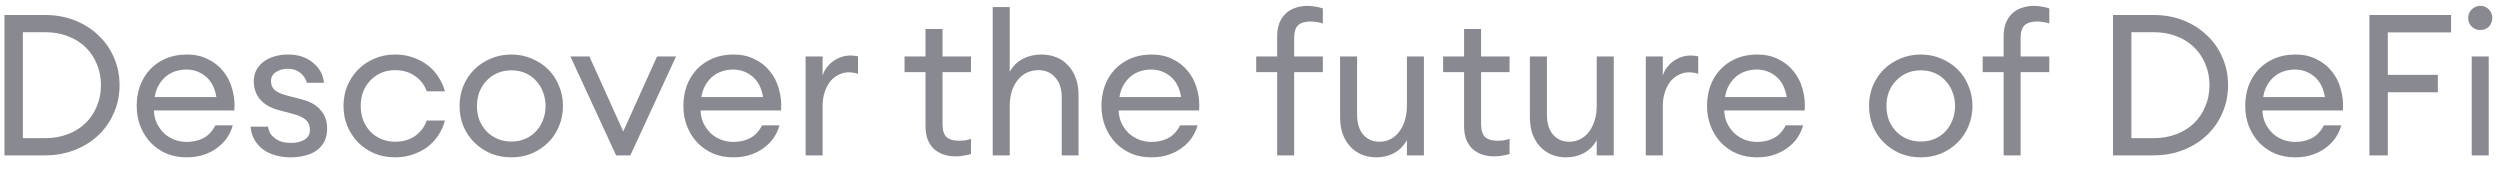 <svg width="177" height="12" viewBox="0 0 177 12" fill="none" xmlns="http://www.w3.org/2000/svg">
<path d="M0.316 1.06H3.172C3.937 1.06 4.642 1.186 5.286 1.438C5.93 1.69 6.485 2.04 6.952 2.488C7.428 2.927 7.797 3.449 8.058 4.056C8.329 4.663 8.464 5.321 8.464 6.03C8.464 6.739 8.329 7.397 8.058 8.004C7.797 8.611 7.428 9.138 6.952 9.586C6.485 10.025 5.93 10.37 5.286 10.622C4.642 10.874 3.937 11 3.172 11H0.316V1.06ZM3.172 9.782C3.769 9.782 4.311 9.689 4.796 9.502C5.291 9.315 5.711 9.054 6.056 8.718C6.401 8.382 6.667 7.985 6.854 7.528C7.05 7.071 7.148 6.571 7.148 6.03C7.148 5.489 7.05 4.989 6.854 4.532C6.667 4.075 6.401 3.678 6.056 3.342C5.711 3.006 5.291 2.745 4.796 2.558C4.311 2.371 3.769 2.278 3.172 2.278H1.618V9.782H3.172ZM13.206 11.14C12.693 11.14 12.221 11.051 11.792 10.874C11.363 10.687 10.989 10.431 10.672 10.104C10.364 9.777 10.121 9.395 9.944 8.956C9.767 8.508 9.678 8.023 9.678 7.5C9.678 6.987 9.757 6.511 9.916 6.072C10.084 5.624 10.322 5.237 10.63 4.91C10.938 4.583 11.311 4.327 11.75 4.14C12.188 3.953 12.683 3.86 13.234 3.86C13.784 3.86 14.274 3.967 14.704 4.182C15.143 4.387 15.507 4.672 15.796 5.036C16.095 5.391 16.309 5.811 16.44 6.296C16.58 6.772 16.631 7.281 16.594 7.822H10.896C10.905 8.139 10.97 8.433 11.092 8.704C11.223 8.975 11.39 9.213 11.596 9.418C11.801 9.614 12.044 9.768 12.324 9.88C12.604 9.992 12.902 10.048 13.22 10.048C13.659 10.048 14.05 9.959 14.396 9.782C14.751 9.595 15.035 9.292 15.25 8.872H16.482C16.398 9.18 16.262 9.474 16.076 9.754C15.889 10.025 15.656 10.263 15.376 10.468C15.105 10.673 14.788 10.837 14.424 10.958C14.06 11.079 13.654 11.14 13.206 11.14ZM13.192 4.924C12.94 4.924 12.693 4.961 12.45 5.036C12.207 5.111 11.983 5.227 11.778 5.386C11.582 5.545 11.409 5.745 11.26 5.988C11.111 6.231 11.008 6.525 10.952 6.87H15.32C15.208 6.217 14.956 5.731 14.564 5.414C14.172 5.087 13.714 4.924 13.192 4.924ZM20.585 11.14C20.212 11.14 19.857 11.093 19.521 11C19.185 10.907 18.891 10.771 18.639 10.594C18.387 10.407 18.182 10.179 18.023 9.908C17.865 9.637 17.771 9.325 17.743 8.97H18.975C19.013 9.185 19.083 9.367 19.185 9.516C19.297 9.656 19.428 9.773 19.577 9.866C19.727 9.959 19.885 10.025 20.053 10.062C20.231 10.099 20.413 10.118 20.599 10.118C20.982 10.118 21.299 10.043 21.551 9.894C21.813 9.735 21.943 9.502 21.943 9.194C21.943 8.914 21.855 8.685 21.677 8.508C21.5 8.331 21.201 8.186 20.781 8.074L19.773 7.808C19.167 7.649 18.714 7.393 18.415 7.038C18.117 6.683 17.967 6.254 17.967 5.75C17.967 5.461 18.028 5.199 18.149 4.966C18.271 4.733 18.439 4.537 18.653 4.378C18.868 4.21 19.12 4.084 19.409 4C19.708 3.907 20.035 3.86 20.389 3.86C20.763 3.86 21.099 3.911 21.397 4.014C21.696 4.117 21.953 4.261 22.167 4.448C22.391 4.625 22.569 4.835 22.699 5.078C22.83 5.321 22.909 5.582 22.937 5.862H21.733C21.64 5.554 21.472 5.311 21.229 5.134C20.996 4.957 20.716 4.868 20.389 4.868C20.053 4.868 19.769 4.947 19.535 5.106C19.302 5.255 19.185 5.465 19.185 5.736C19.185 5.997 19.269 6.207 19.437 6.366C19.605 6.515 19.876 6.641 20.249 6.744L21.369 7.038C21.957 7.187 22.401 7.439 22.699 7.794C23.007 8.139 23.161 8.578 23.161 9.11C23.161 9.455 23.096 9.759 22.965 10.02C22.835 10.272 22.653 10.482 22.419 10.65C22.186 10.818 21.911 10.939 21.593 11.014C21.285 11.098 20.949 11.14 20.585 11.14ZM27.974 11.14C27.442 11.14 26.952 11.047 26.504 10.86C26.056 10.664 25.669 10.403 25.342 10.076C25.025 9.74 24.773 9.353 24.586 8.914C24.409 8.475 24.32 8.004 24.32 7.5C24.32 6.996 24.409 6.525 24.586 6.086C24.773 5.647 25.025 5.265 25.342 4.938C25.669 4.602 26.056 4.341 26.504 4.154C26.952 3.958 27.442 3.86 27.974 3.86C28.413 3.86 28.824 3.925 29.206 4.056C29.598 4.187 29.948 4.369 30.256 4.602C30.564 4.826 30.821 5.101 31.026 5.428C31.241 5.745 31.4 6.091 31.502 6.464H30.214C30.056 6.016 29.78 5.657 29.388 5.386C28.996 5.106 28.525 4.966 27.974 4.966C27.61 4.966 27.279 5.031 26.98 5.162C26.682 5.293 26.425 5.475 26.21 5.708C25.996 5.932 25.828 6.198 25.706 6.506C25.594 6.814 25.538 7.145 25.538 7.5C25.538 7.855 25.594 8.186 25.706 8.494C25.828 8.802 25.996 9.073 26.21 9.306C26.425 9.53 26.682 9.707 26.98 9.838C27.279 9.969 27.61 10.034 27.974 10.034C28.525 10.034 28.996 9.899 29.388 9.628C29.78 9.348 30.056 8.984 30.214 8.536H31.502C31.4 8.919 31.241 9.269 31.026 9.586C30.821 9.903 30.564 10.179 30.256 10.412C29.948 10.636 29.598 10.813 29.206 10.944C28.824 11.075 28.413 11.14 27.974 11.14ZM36.205 11.14C35.673 11.14 35.183 11.047 34.735 10.86C34.287 10.664 33.9 10.403 33.573 10.076C33.246 9.749 32.99 9.367 32.803 8.928C32.626 8.48 32.537 8.004 32.537 7.5C32.537 6.996 32.626 6.525 32.803 6.086C32.99 5.638 33.246 5.251 33.573 4.924C33.9 4.597 34.287 4.341 34.735 4.154C35.183 3.958 35.673 3.86 36.205 3.86C36.728 3.86 37.213 3.958 37.661 4.154C38.109 4.341 38.496 4.597 38.823 4.924C39.15 5.251 39.402 5.638 39.579 6.086C39.766 6.525 39.859 6.996 39.859 7.5C39.859 8.004 39.766 8.48 39.579 8.928C39.402 9.367 39.15 9.749 38.823 10.076C38.496 10.403 38.109 10.664 37.661 10.86C37.213 11.047 36.728 11.14 36.205 11.14ZM36.205 10.02C36.569 10.02 36.9 9.955 37.199 9.824C37.498 9.693 37.75 9.516 37.955 9.292C38.17 9.059 38.333 8.793 38.445 8.494C38.566 8.186 38.627 7.855 38.627 7.5C38.627 7.155 38.566 6.828 38.445 6.52C38.333 6.212 38.17 5.946 37.955 5.722C37.75 5.489 37.498 5.307 37.199 5.176C36.9 5.045 36.569 4.98 36.205 4.98C35.841 4.98 35.51 5.045 35.211 5.176C34.912 5.307 34.656 5.489 34.441 5.722C34.226 5.946 34.058 6.212 33.937 6.52C33.825 6.828 33.769 7.155 33.769 7.5C33.769 7.855 33.825 8.186 33.937 8.494C34.058 8.793 34.226 9.059 34.441 9.292C34.656 9.516 34.912 9.693 35.211 9.824C35.51 9.955 35.841 10.02 36.205 10.02ZM40.387 4H41.731L44.125 9.306L46.519 4H47.863L44.629 11H43.621L40.387 4ZM51.911 11.14C51.398 11.14 50.926 11.051 50.497 10.874C50.068 10.687 49.694 10.431 49.377 10.104C49.069 9.777 48.826 9.395 48.649 8.956C48.472 8.508 48.383 8.023 48.383 7.5C48.383 6.987 48.462 6.511 48.621 6.072C48.789 5.624 49.027 5.237 49.335 4.91C49.643 4.583 50.016 4.327 50.455 4.14C50.894 3.953 51.388 3.86 51.939 3.86C52.49 3.86 52.98 3.967 53.409 4.182C53.848 4.387 54.212 4.672 54.501 5.036C54.8 5.391 55.014 5.811 55.145 6.296C55.285 6.772 55.336 7.281 55.299 7.822H49.601C49.61 8.139 49.676 8.433 49.797 8.704C49.928 8.975 50.096 9.213 50.301 9.418C50.506 9.614 50.749 9.768 51.029 9.88C51.309 9.992 51.608 10.048 51.925 10.048C52.364 10.048 52.756 9.959 53.101 9.782C53.456 9.595 53.74 9.292 53.955 8.872H55.187C55.103 9.18 54.968 9.474 54.781 9.754C54.594 10.025 54.361 10.263 54.081 10.468C53.81 10.673 53.493 10.837 53.129 10.958C52.765 11.079 52.359 11.14 51.911 11.14ZM51.897 4.924C51.645 4.924 51.398 4.961 51.155 5.036C50.912 5.111 50.688 5.227 50.483 5.386C50.287 5.545 50.114 5.745 49.965 5.988C49.816 6.231 49.713 6.525 49.657 6.87H54.025C53.913 6.217 53.661 5.731 53.269 5.414C52.877 5.087 52.42 4.924 51.897 4.924ZM57.036 4H58.24V5.358C58.306 5.134 58.408 4.933 58.548 4.756C58.688 4.579 58.847 4.429 59.024 4.308C59.202 4.187 59.388 4.093 59.584 4.028C59.79 3.963 59.995 3.93 60.2 3.93C60.387 3.93 60.569 3.949 60.746 3.986V5.232C60.634 5.185 60.527 5.157 60.424 5.148C60.322 5.129 60.21 5.12 60.088 5.12C59.864 5.12 59.64 5.171 59.416 5.274C59.202 5.367 59.006 5.512 58.828 5.708C58.66 5.904 58.52 6.156 58.408 6.464C58.296 6.763 58.24 7.117 58.24 7.528V11H57.036V4ZM67.668 11.07C67.36 11.07 67.076 11.028 66.814 10.944C66.553 10.851 66.324 10.72 66.128 10.552C65.942 10.375 65.792 10.151 65.68 9.88C65.578 9.609 65.526 9.292 65.526 8.928V5.106H64.042V4H65.526V2.054H66.73V4H68.746V5.106H66.73V8.774C66.73 9.222 66.828 9.535 67.024 9.712C67.22 9.88 67.51 9.964 67.892 9.964C68.042 9.964 68.191 9.955 68.34 9.936C68.499 9.908 68.634 9.871 68.746 9.824V10.902C68.597 10.949 68.434 10.986 68.256 11.014C68.079 11.051 67.883 11.07 67.668 11.07ZM70.284 11V0.5H71.488V5.078C71.731 4.658 72.048 4.35 72.44 4.154C72.832 3.958 73.257 3.86 73.714 3.86C74.106 3.86 74.466 3.925 74.792 4.056C75.119 4.187 75.394 4.378 75.618 4.63C75.852 4.873 76.034 5.171 76.164 5.526C76.295 5.871 76.36 6.259 76.36 6.688V11H75.17V6.87C75.17 6.282 75.016 5.82 74.708 5.484C74.41 5.139 74.013 4.966 73.518 4.966C73.238 4.966 72.972 5.022 72.72 5.134C72.478 5.246 72.263 5.414 72.076 5.638C71.899 5.853 71.754 6.119 71.642 6.436C71.54 6.753 71.488 7.117 71.488 7.528V11H70.284ZM81.51 11.14C80.997 11.14 80.526 11.051 80.097 10.874C79.667 10.687 79.294 10.431 78.977 10.104C78.668 9.777 78.426 9.395 78.249 8.956C78.071 8.508 77.983 8.023 77.983 7.5C77.983 6.987 78.062 6.511 78.221 6.072C78.388 5.624 78.626 5.237 78.934 4.91C79.243 4.583 79.616 4.327 80.055 4.14C80.493 3.953 80.988 3.86 81.538 3.86C82.089 3.86 82.579 3.967 83.008 4.182C83.447 4.387 83.811 4.672 84.1 5.036C84.399 5.391 84.614 5.811 84.745 6.296C84.885 6.772 84.936 7.281 84.898 7.822H79.201C79.21 8.139 79.275 8.433 79.397 8.704C79.527 8.975 79.695 9.213 79.9 9.418C80.106 9.614 80.349 9.768 80.629 9.88C80.909 9.992 81.207 10.048 81.525 10.048C81.963 10.048 82.355 9.959 82.701 9.782C83.055 9.595 83.34 9.292 83.555 8.872H84.787C84.703 9.18 84.567 9.474 84.38 9.754C84.194 10.025 83.96 10.263 83.68 10.468C83.41 10.673 83.093 10.837 82.728 10.958C82.365 11.079 81.959 11.14 81.51 11.14ZM81.496 4.924C81.245 4.924 80.997 4.961 80.754 5.036C80.512 5.111 80.288 5.227 80.082 5.386C79.886 5.545 79.714 5.745 79.564 5.988C79.415 6.231 79.312 6.525 79.257 6.87H83.624C83.513 6.217 83.26 5.731 82.868 5.414C82.477 5.087 82.019 4.924 81.496 4.924ZM90.423 5.106H88.939V4H90.423V2.586C90.423 2.222 90.475 1.905 90.577 1.634C90.689 1.363 90.838 1.139 91.025 0.962C91.221 0.775 91.45 0.64 91.711 0.556C91.972 0.463 92.257 0.416 92.565 0.416C92.78 0.416 92.976 0.435 93.153 0.472C93.331 0.5 93.499 0.542 93.657 0.598V1.662C93.545 1.615 93.405 1.583 93.237 1.564C93.079 1.536 92.929 1.522 92.789 1.522C92.397 1.522 92.103 1.611 91.907 1.788C91.721 1.956 91.627 2.264 91.627 2.712V4H93.657V5.106H91.627V11H90.423V5.106ZM97.454 11.14C97.071 11.14 96.721 11.075 96.404 10.944C96.087 10.804 95.816 10.613 95.592 10.37C95.368 10.127 95.191 9.833 95.06 9.488C94.939 9.133 94.878 8.737 94.878 8.298V4H96.082V8.116C96.082 8.704 96.222 9.171 96.502 9.516C96.791 9.861 97.178 10.034 97.664 10.034C97.934 10.034 98.186 9.978 98.42 9.866C98.662 9.745 98.868 9.577 99.036 9.362C99.213 9.138 99.353 8.867 99.456 8.55C99.558 8.233 99.61 7.873 99.61 7.472V4H100.814V11H99.61V9.922C99.376 10.333 99.069 10.641 98.686 10.846C98.312 11.042 97.902 11.14 97.454 11.14ZM105.799 11.07C105.491 11.07 105.207 11.028 104.945 10.944C104.684 10.851 104.455 10.72 104.259 10.552C104.073 10.375 103.923 10.151 103.811 9.88C103.709 9.609 103.657 9.292 103.657 8.928V5.106H102.173V4H103.657V2.054H104.861V4H106.877V5.106H104.861V8.774C104.861 9.222 104.959 9.535 105.155 9.712C105.351 9.88 105.641 9.964 106.023 9.964C106.173 9.964 106.322 9.955 106.471 9.936C106.63 9.908 106.765 9.871 106.877 9.824V10.902C106.728 10.949 106.565 10.986 106.387 11.014C106.21 11.051 106.014 11.07 105.799 11.07ZM110.893 11.14C110.511 11.14 110.161 11.075 109.843 10.944C109.526 10.804 109.255 10.613 109.031 10.37C108.807 10.127 108.63 9.833 108.499 9.488C108.378 9.133 108.317 8.737 108.317 8.298V4H109.521V8.116C109.521 8.704 109.661 9.171 109.941 9.516C110.231 9.861 110.618 10.034 111.103 10.034C111.374 10.034 111.626 9.978 111.859 9.866C112.102 9.745 112.307 9.577 112.475 9.362C112.653 9.138 112.793 8.867 112.895 8.55C112.998 8.233 113.049 7.873 113.049 7.472V4H114.253V11H113.049V9.922C112.816 10.333 112.508 10.641 112.125 10.846C111.752 11.042 111.341 11.14 110.893 11.14ZM116.523 4H117.727V5.358C117.792 5.134 117.895 4.933 118.035 4.756C118.175 4.579 118.333 4.429 118.511 4.308C118.688 4.187 118.875 4.093 119.071 4.028C119.276 3.963 119.481 3.93 119.687 3.93C119.873 3.93 120.055 3.949 120.233 3.986V5.232C120.121 5.185 120.013 5.157 119.911 5.148C119.808 5.129 119.696 5.12 119.575 5.12C119.351 5.12 119.127 5.171 118.903 5.274C118.688 5.367 118.492 5.512 118.315 5.708C118.147 5.904 118.007 6.156 117.895 6.464C117.783 6.763 117.727 7.117 117.727 7.528V11H116.523V4ZM124.386 11.14C123.872 11.14 123.401 11.051 122.972 10.874C122.542 10.687 122.169 10.431 121.852 10.104C121.544 9.777 121.301 9.395 121.124 8.956C120.946 8.508 120.858 8.023 120.858 7.5C120.858 6.987 120.937 6.511 121.096 6.072C121.264 5.624 121.502 5.237 121.81 4.91C122.118 4.583 122.491 4.327 122.93 4.14C123.368 3.953 123.863 3.86 124.414 3.86C124.964 3.86 125.454 3.967 125.884 4.182C126.322 4.387 126.686 4.672 126.976 5.036C127.274 5.391 127.489 5.811 127.62 6.296C127.76 6.772 127.811 7.281 127.774 7.822H122.076C122.085 8.139 122.15 8.433 122.272 8.704C122.402 8.975 122.57 9.213 122.776 9.418C122.981 9.614 123.224 9.768 123.504 9.88C123.784 9.992 124.082 10.048 124.4 10.048C124.838 10.048 125.23 9.959 125.576 9.782C125.93 9.595 126.215 9.292 126.43 8.872H127.662C127.578 9.18 127.442 9.474 127.256 9.754C127.069 10.025 126.836 10.263 126.556 10.468C126.285 10.673 125.968 10.837 125.604 10.958C125.24 11.079 124.834 11.14 124.386 11.14ZM124.372 4.924C124.12 4.924 123.872 4.961 123.63 5.036C123.387 5.111 123.163 5.227 122.958 5.386C122.762 5.545 122.589 5.745 122.44 5.988C122.29 6.231 122.188 6.525 122.132 6.87H126.5C126.388 6.217 126.136 5.731 125.744 5.414C125.352 5.087 124.894 4.924 124.372 4.924ZM135.996 11.14C135.464 11.14 134.974 11.047 134.526 10.86C134.078 10.664 133.691 10.403 133.364 10.076C133.037 9.749 132.781 9.367 132.594 8.928C132.417 8.48 132.328 8.004 132.328 7.5C132.328 6.996 132.417 6.525 132.594 6.086C132.781 5.638 133.037 5.251 133.364 4.924C133.691 4.597 134.078 4.341 134.526 4.154C134.974 3.958 135.464 3.86 135.996 3.86C136.519 3.86 137.004 3.958 137.452 4.154C137.9 4.341 138.287 4.597 138.614 4.924C138.941 5.251 139.193 5.638 139.37 6.086C139.557 6.525 139.65 6.996 139.65 7.5C139.65 8.004 139.557 8.48 139.37 8.928C139.193 9.367 138.941 9.749 138.614 10.076C138.287 10.403 137.9 10.664 137.452 10.86C137.004 11.047 136.519 11.14 135.996 11.14ZM135.996 10.02C136.36 10.02 136.691 9.955 136.99 9.824C137.289 9.693 137.541 9.516 137.746 9.292C137.961 9.059 138.124 8.793 138.236 8.494C138.357 8.186 138.418 7.855 138.418 7.5C138.418 7.155 138.357 6.828 138.236 6.52C138.124 6.212 137.961 5.946 137.746 5.722C137.541 5.489 137.289 5.307 136.99 5.176C136.691 5.045 136.36 4.98 135.996 4.98C135.632 4.98 135.301 5.045 135.002 5.176C134.703 5.307 134.447 5.489 134.232 5.722C134.017 5.946 133.849 6.212 133.728 6.52C133.616 6.828 133.56 7.155 133.56 7.5C133.56 7.855 133.616 8.186 133.728 8.494C133.849 8.793 134.017 9.059 134.232 9.292C134.447 9.516 134.703 9.693 135.002 9.824C135.301 9.955 135.632 10.02 135.996 10.02ZM141.857 5.106H140.373V4H141.857V2.586C141.857 2.222 141.908 1.905 142.011 1.634C142.123 1.363 142.272 1.139 142.459 0.962C142.655 0.775 142.883 0.64 143.145 0.556C143.406 0.463 143.691 0.416 143.999 0.416C144.213 0.416 144.409 0.435 144.587 0.472C144.764 0.5 144.932 0.542 145.091 0.598V1.662C144.979 1.615 144.839 1.583 144.671 1.564C144.512 1.536 144.363 1.522 144.223 1.522C143.831 1.522 143.537 1.611 143.341 1.788C143.154 1.956 143.061 2.264 143.061 2.712V4H145.091V5.106H143.061V11H141.857V5.106ZM149.599 1.06H152.455C153.221 1.06 153.925 1.186 154.569 1.438C155.213 1.69 155.769 2.04 156.235 2.488C156.711 2.927 157.08 3.449 157.341 4.056C157.612 4.663 157.747 5.321 157.747 6.03C157.747 6.739 157.612 7.397 157.341 8.004C157.08 8.611 156.711 9.138 156.235 9.586C155.769 10.025 155.213 10.37 154.569 10.622C153.925 10.874 153.221 11 152.455 11H149.599V1.06ZM152.455 9.782C153.053 9.782 153.594 9.689 154.079 9.502C154.574 9.315 154.994 9.054 155.339 8.718C155.685 8.382 155.951 7.985 156.137 7.528C156.333 7.071 156.431 6.571 156.431 6.03C156.431 5.489 156.333 4.989 156.137 4.532C155.951 4.075 155.685 3.678 155.339 3.342C154.994 3.006 154.574 2.745 154.079 2.558C153.594 2.371 153.053 2.278 152.455 2.278H150.901V9.782H152.455ZM162.489 11.14C161.976 11.14 161.504 11.051 161.075 10.874C160.646 10.687 160.272 10.431 159.955 10.104C159.647 9.777 159.404 9.395 159.227 8.956C159.05 8.508 158.961 8.023 158.961 7.5C158.961 6.987 159.04 6.511 159.199 6.072C159.367 5.624 159.605 5.237 159.913 4.91C160.221 4.583 160.594 4.327 161.033 4.14C161.472 3.953 161.966 3.86 162.517 3.86C163.068 3.86 163.558 3.967 163.987 4.182C164.426 4.387 164.79 4.672 165.079 5.036C165.378 5.391 165.592 5.811 165.723 6.296C165.863 6.772 165.914 7.281 165.877 7.822H160.179C160.188 8.139 160.254 8.433 160.375 8.704C160.506 8.975 160.674 9.213 160.879 9.418C161.084 9.614 161.327 9.768 161.607 9.88C161.887 9.992 162.186 10.048 162.503 10.048C162.942 10.048 163.334 9.959 163.679 9.782C164.034 9.595 164.318 9.292 164.533 8.872H165.765C165.681 9.18 165.546 9.474 165.359 9.754C165.172 10.025 164.939 10.263 164.659 10.468C164.388 10.673 164.071 10.837 163.707 10.958C163.343 11.079 162.937 11.14 162.489 11.14ZM162.475 4.924C162.223 4.924 161.976 4.961 161.733 5.036C161.49 5.111 161.266 5.227 161.061 5.386C160.865 5.545 160.692 5.745 160.543 5.988C160.394 6.231 160.291 6.525 160.235 6.87H164.603C164.491 6.217 164.239 5.731 163.847 5.414C163.455 5.087 162.998 4.924 162.475 4.924ZM167.755 1.06H173.537V2.292H169.057V5.302H172.599V6.534H169.057V11H167.755V1.06ZM175.613 2.124C175.371 2.124 175.165 2.045 174.997 1.886C174.829 1.718 174.745 1.513 174.745 1.27C174.745 1.037 174.829 0.836 174.997 0.668C175.165 0.5 175.371 0.416 175.613 0.416C175.856 0.416 176.057 0.5 176.215 0.668C176.374 0.836 176.453 1.037 176.453 1.27C176.453 1.513 176.374 1.718 176.215 1.886C176.057 2.045 175.856 2.124 175.613 2.124ZM174.997 4H176.201V11H174.997V4Z" fill="#898991"/>
</svg>
